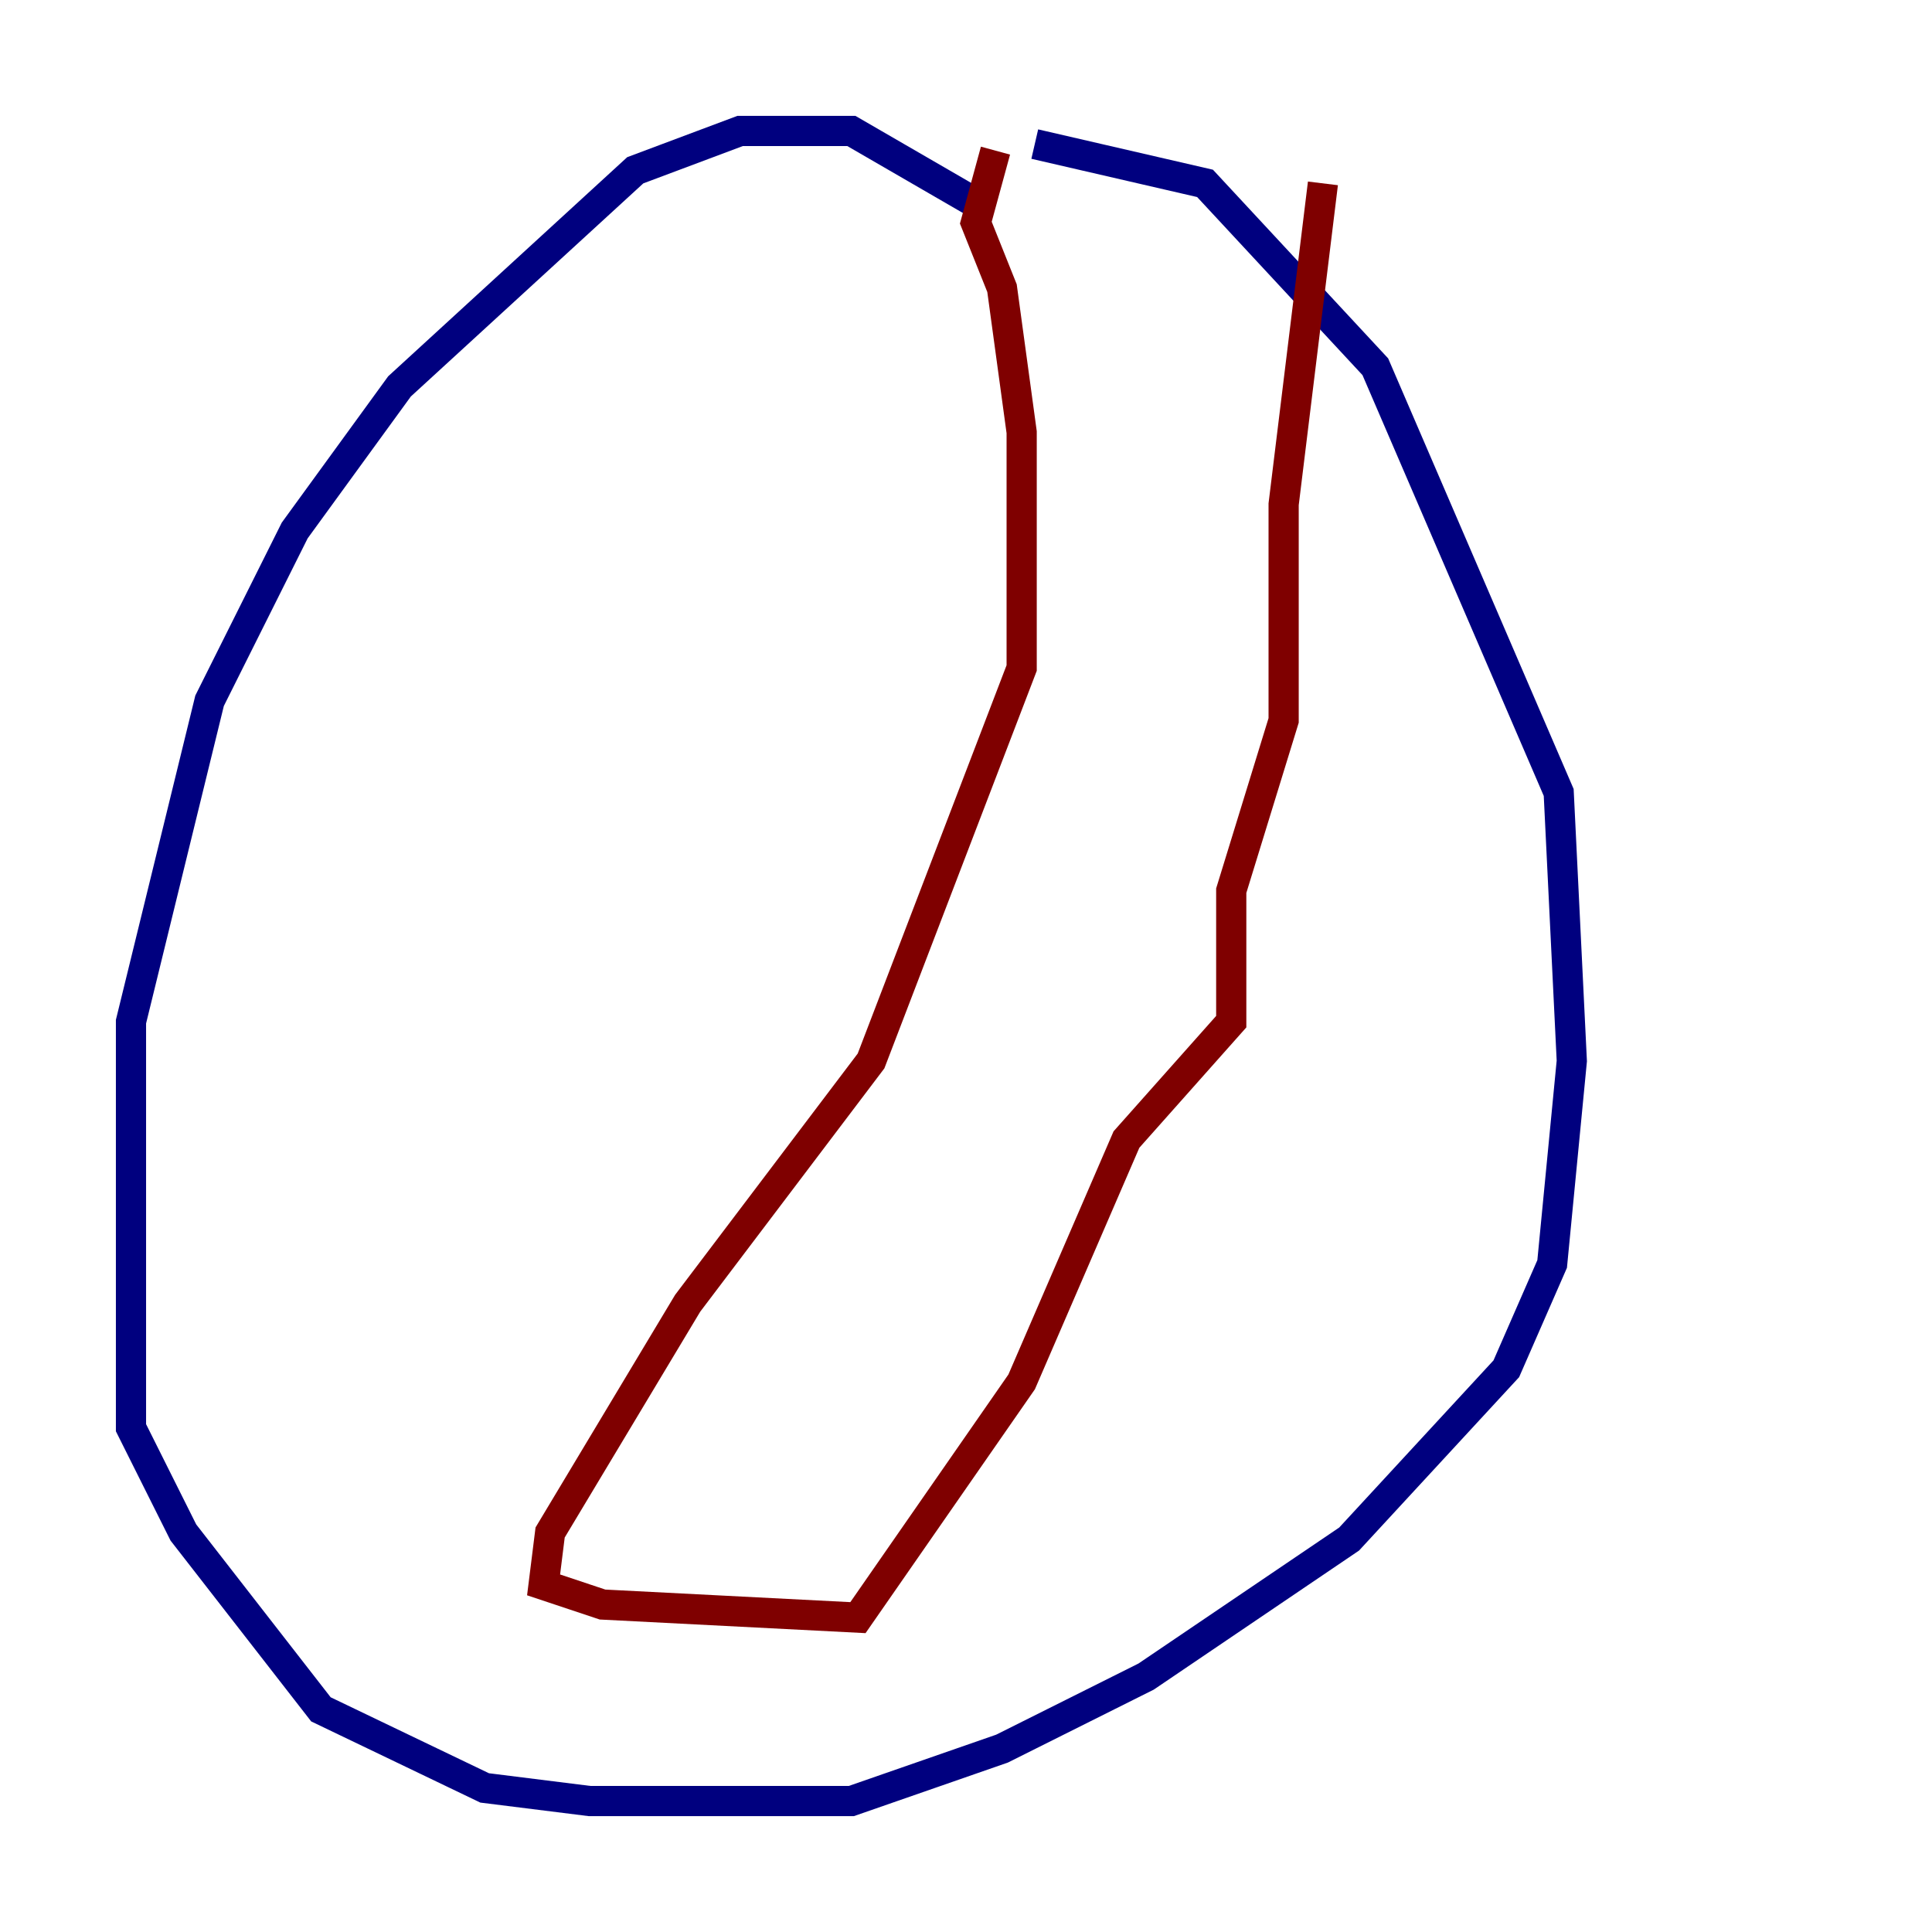 <?xml version="1.0" encoding="utf-8" ?>
<svg baseProfile="tiny" height="128" version="1.2" viewBox="0,0,128,128" width="128" xmlns="http://www.w3.org/2000/svg" xmlns:ev="http://www.w3.org/2001/xml-events" xmlns:xlink="http://www.w3.org/1999/xlink"><defs /><polyline fill="none" points="64.651,13.451 56.407,8.678 49.031,8.678 42.088,11.281 26.468,25.6 19.525,35.146 13.885,46.427 8.678,67.688 8.678,94.59 12.149,101.532 21.261,113.248 32.108,118.454 39.051,119.322 56.407,119.322 66.386,115.851 75.932,111.078 89.383,101.966 99.797,90.685 102.834,83.742 104.136,70.291 103.268,52.502 91.119,24.298 79.837,12.149 68.556,9.546" stroke="#00007f" stroke-width="2" /><polyline fill="none" points="65.953,9.98 64.651,14.752 66.386,19.091 67.688,28.637 67.688,44.258 57.709,70.291 45.559,86.346 36.447,101.532 36.014,105.003 39.919,106.305 56.841,107.173 67.688,91.552 74.63,75.498 81.573,67.688 81.573,59.01 85.044,47.729 85.044,33.41 87.647,12.149" stroke="#7f0000" stroke-width="2" /></svg>